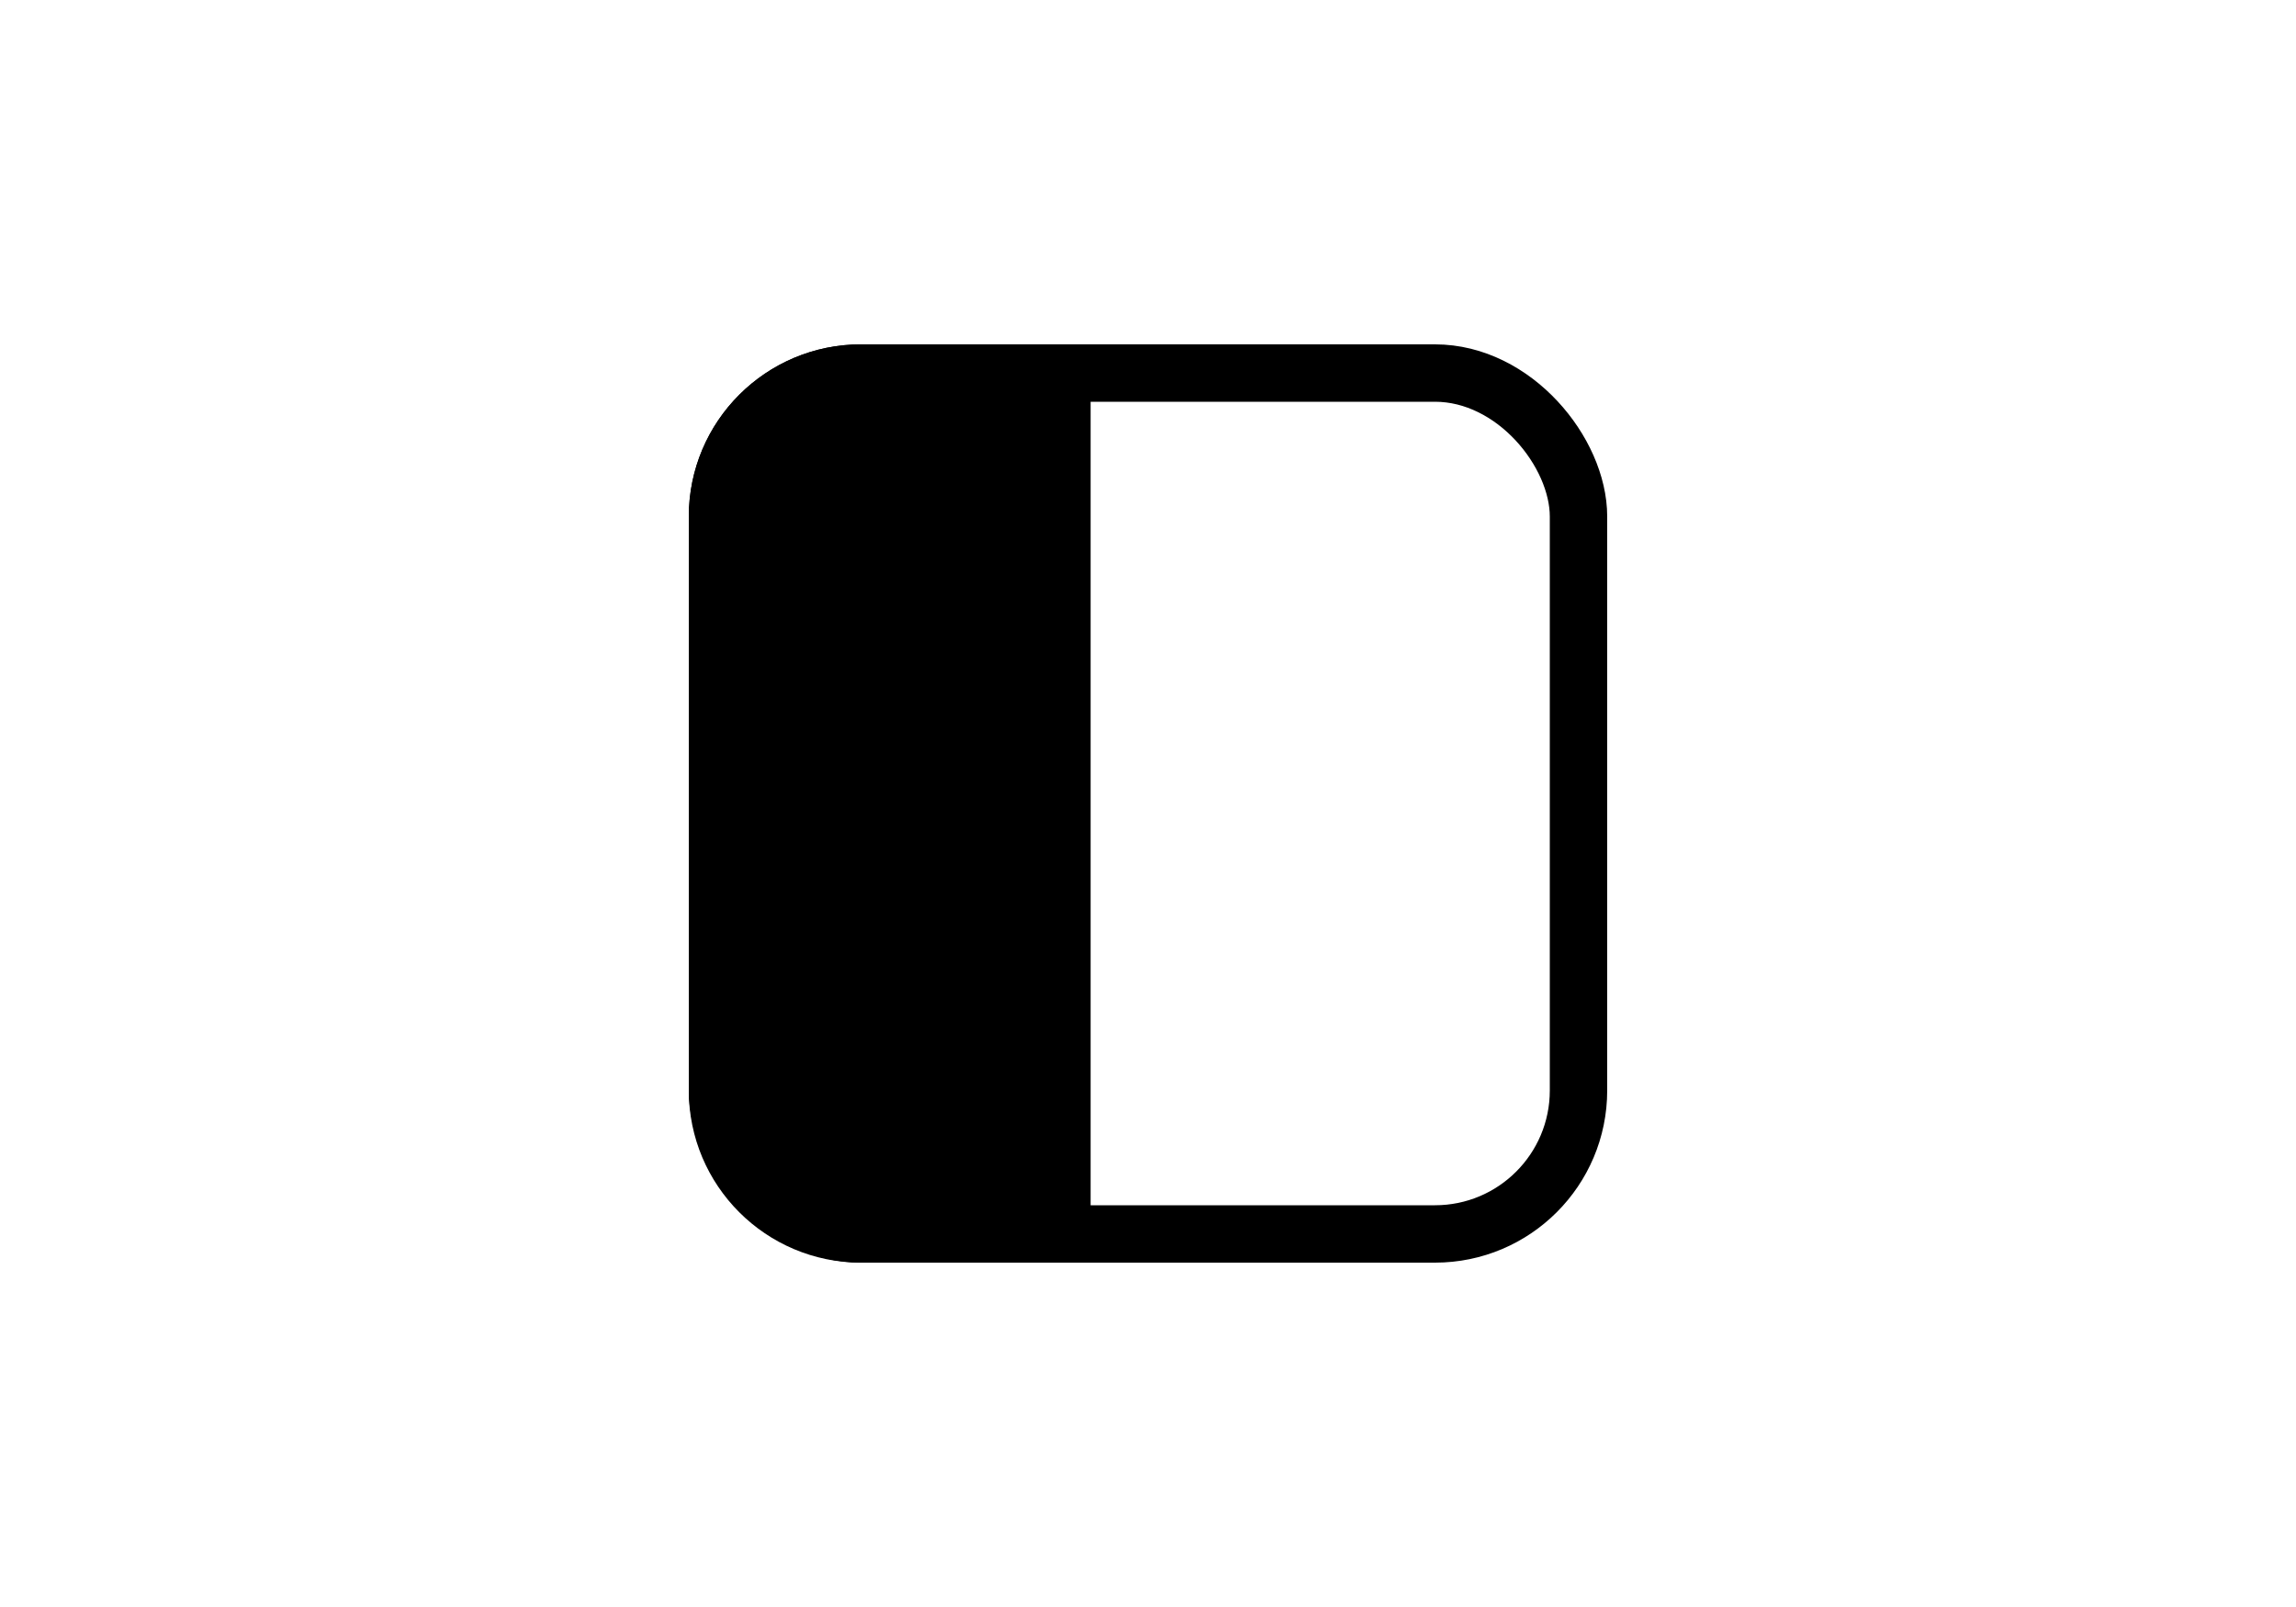 <svg width="40" height="28" viewBox="0 0 40 28" fill="none" xmlns="http://www.w3.org/2000/svg">
<rect x="12.5" y="6.5" width="15" height="15" rx="2.5" stroke="black"/>
<path d="M12 9C12 7.343 13.343 6 15 6H19V22H15C13.343 22 12 20.657 12 19V9Z" fill="black"/>
</svg>
